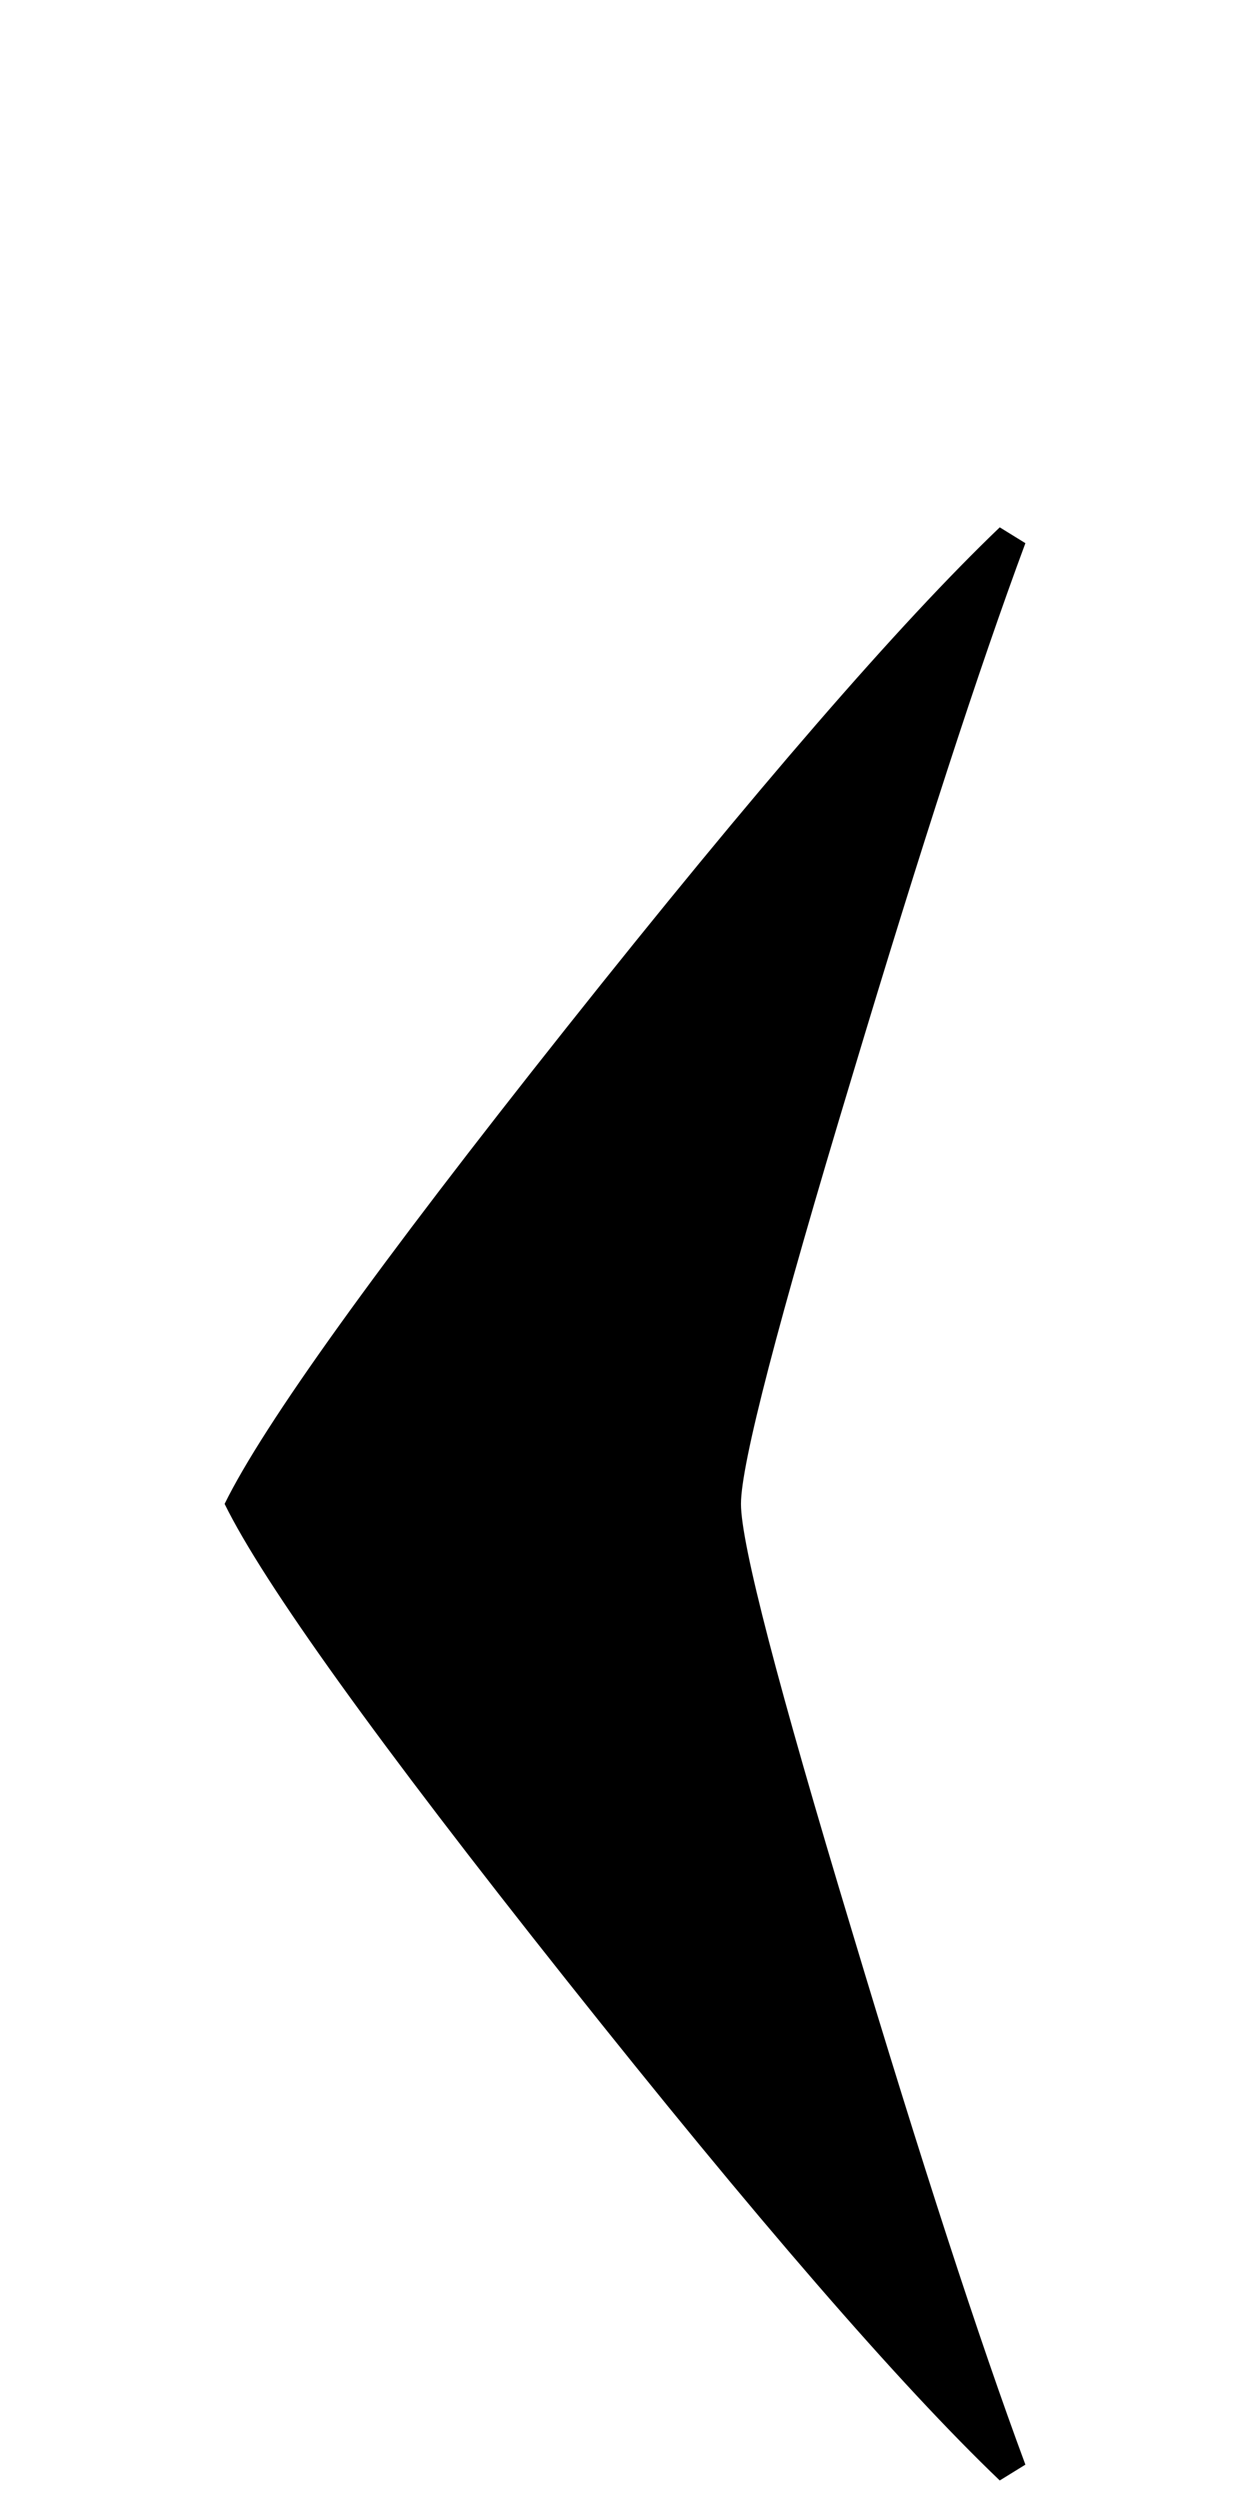 <svg xmlns="http://www.w3.org/2000/svg" viewBox="0 0 270.933 541.867" height="2048" width="1024">
   <path d="M222.25 534.202l-5.557 3.432q-32.543-31.145-93.927-108.474-61.383-77.328-74.083-103.194 12.7-25.865 74.083-103.194 61.384-77.33 93.927-108.472l5.557 3.432q-15.082 40.643-37.57 115.597-24.078 79.705-24.078 92.637 0 12.932 24.077 92.638 22.49 74.953 37.57 115.598z" />
</svg>
